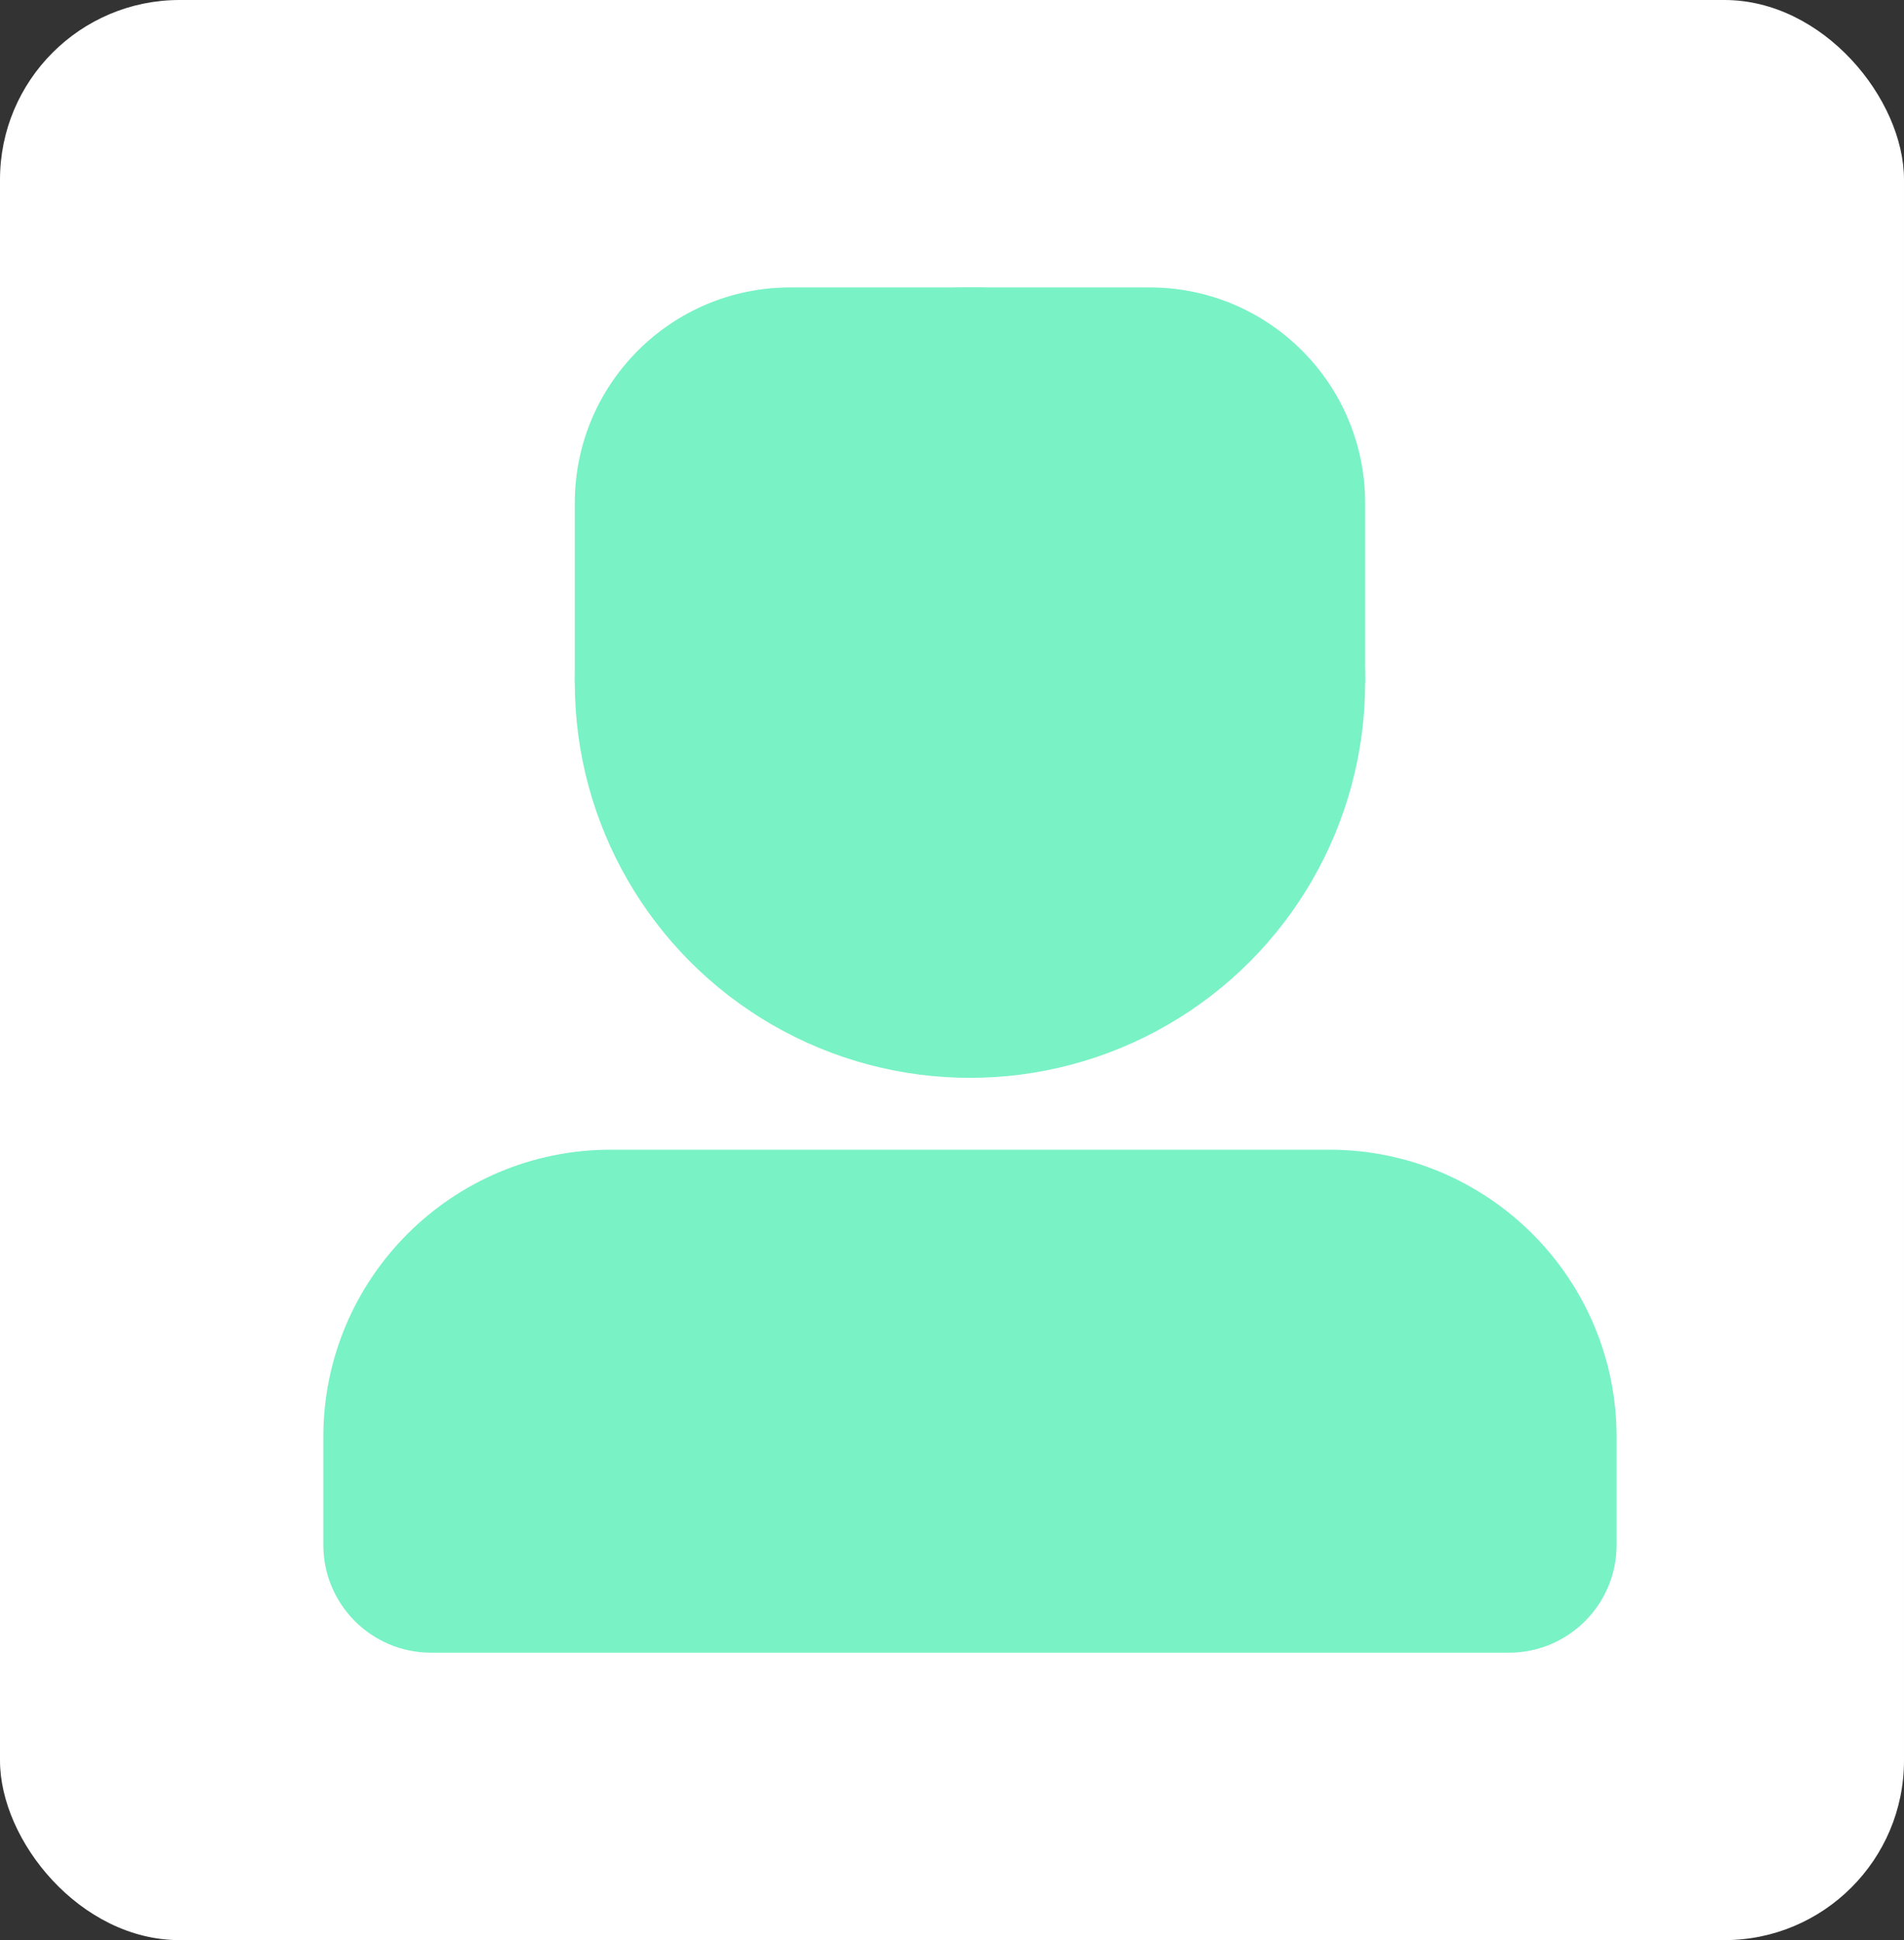 <svg width="53" height="54" viewBox="0 0 53 54" fill="none" xmlns="http://www.w3.org/2000/svg">
<rect x="0" y="0" width="53" height="54" fill="#333333" stroke="none"/>
<rect width="53" height="54" rx="5" fill="white"/>
<circle cx="27" cy="19" r="11" fill="#79F2C5"/>
<path d="M9 40C9 35.582 12.582 32 17 32H37C41.418 32 45 35.582 45 40V43C45 44.657 43.657 46 42 46H12C10.343 46 9 44.657 9 43V40Z" fill="#79F2C5"/>
<path d="M16 14C16 10.686 18.686 8 22 8H32C35.314 8 38 10.686 38 14V19H16V14Z" fill="#79F2C5"/>
</svg>
